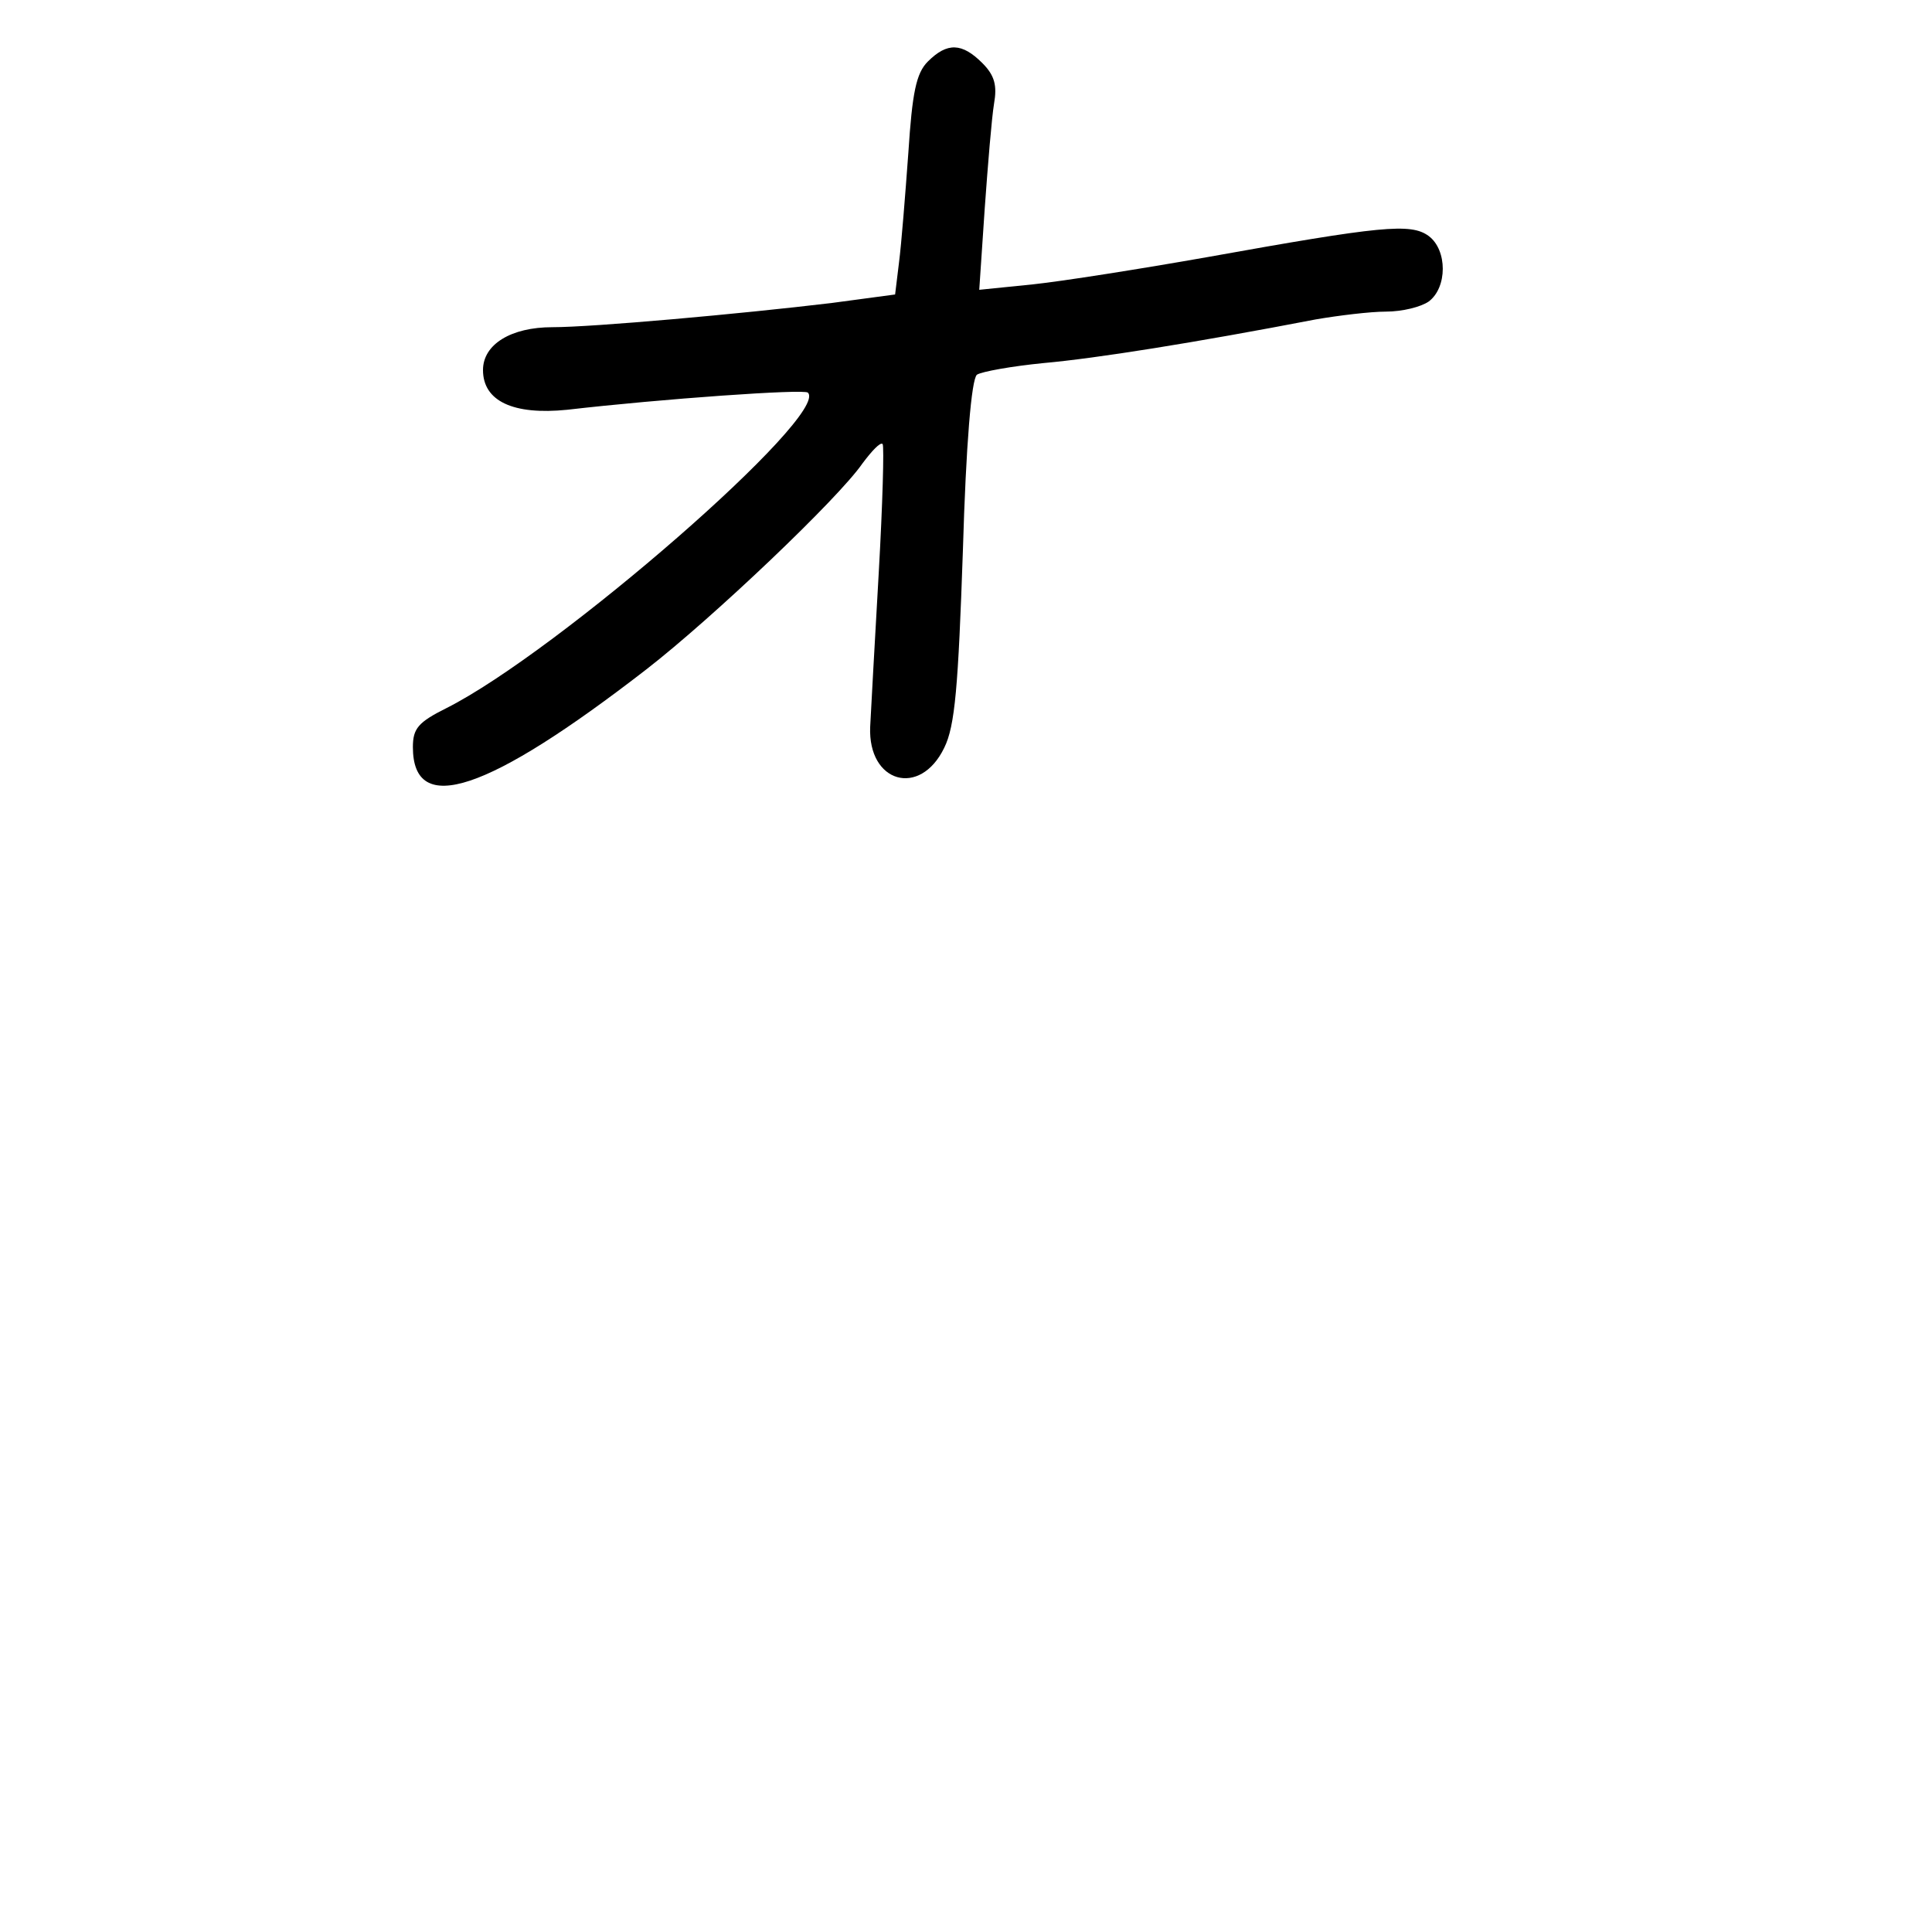 <?xml version="1.0" standalone="no"?>
<!DOCTYPE svg PUBLIC "-//W3C//DTD SVG 20010904//EN"
 "http://www.w3.org/TR/2001/REC-SVG-20010904/DTD/svg10.dtd">
<svg version="1.0" xmlns="http://www.w3.org/2000/svg"
 width="248pt" height="248pt" viewBox="0 0 248 248"
 preserveAspectRatio="xMidYMid meet">
<g transform="translate(0,248) scale(0.1,-0.1)"
fill="#000000" stroke="none">
<path d="M1191 2401 c-15 -15 -20 -40 -25 -117 -4 -55 -9 -118 -12 -141 l-5
-41 -82 -11 c-117 -14 -306 -31 -358 -31 -53 0 -89 -22 -89 -55 0 -40 39 -58
108 -51 121 14 305 27 309 22 29 -28 -321 -333 -464 -405 -36 -18 -43 -26 -43
-50 0 -90 96 -58 300 100 85 66 246 219 277 264 12 16 23 28 26 25 2 -3 0 -77
-5 -165 -5 -88 -10 -177 -11 -198 -3 -72 64 -91 95 -27 14 28 18 79 24 253 4
137 11 220 18 226 6 4 45 11 86 15 67 6 193 26 349 56 29 5 70 10 90 10 21 0
45 6 55 13 24 18 24 66 0 84 -23 17 -61 13 -284 -27 -85 -15 -186 -31 -224
-35 l-69 -7 7 104 c4 56 9 117 12 135 4 23 1 36 -15 52 -26 26 -45 27 -70 2z"/>
</g>
</svg>
